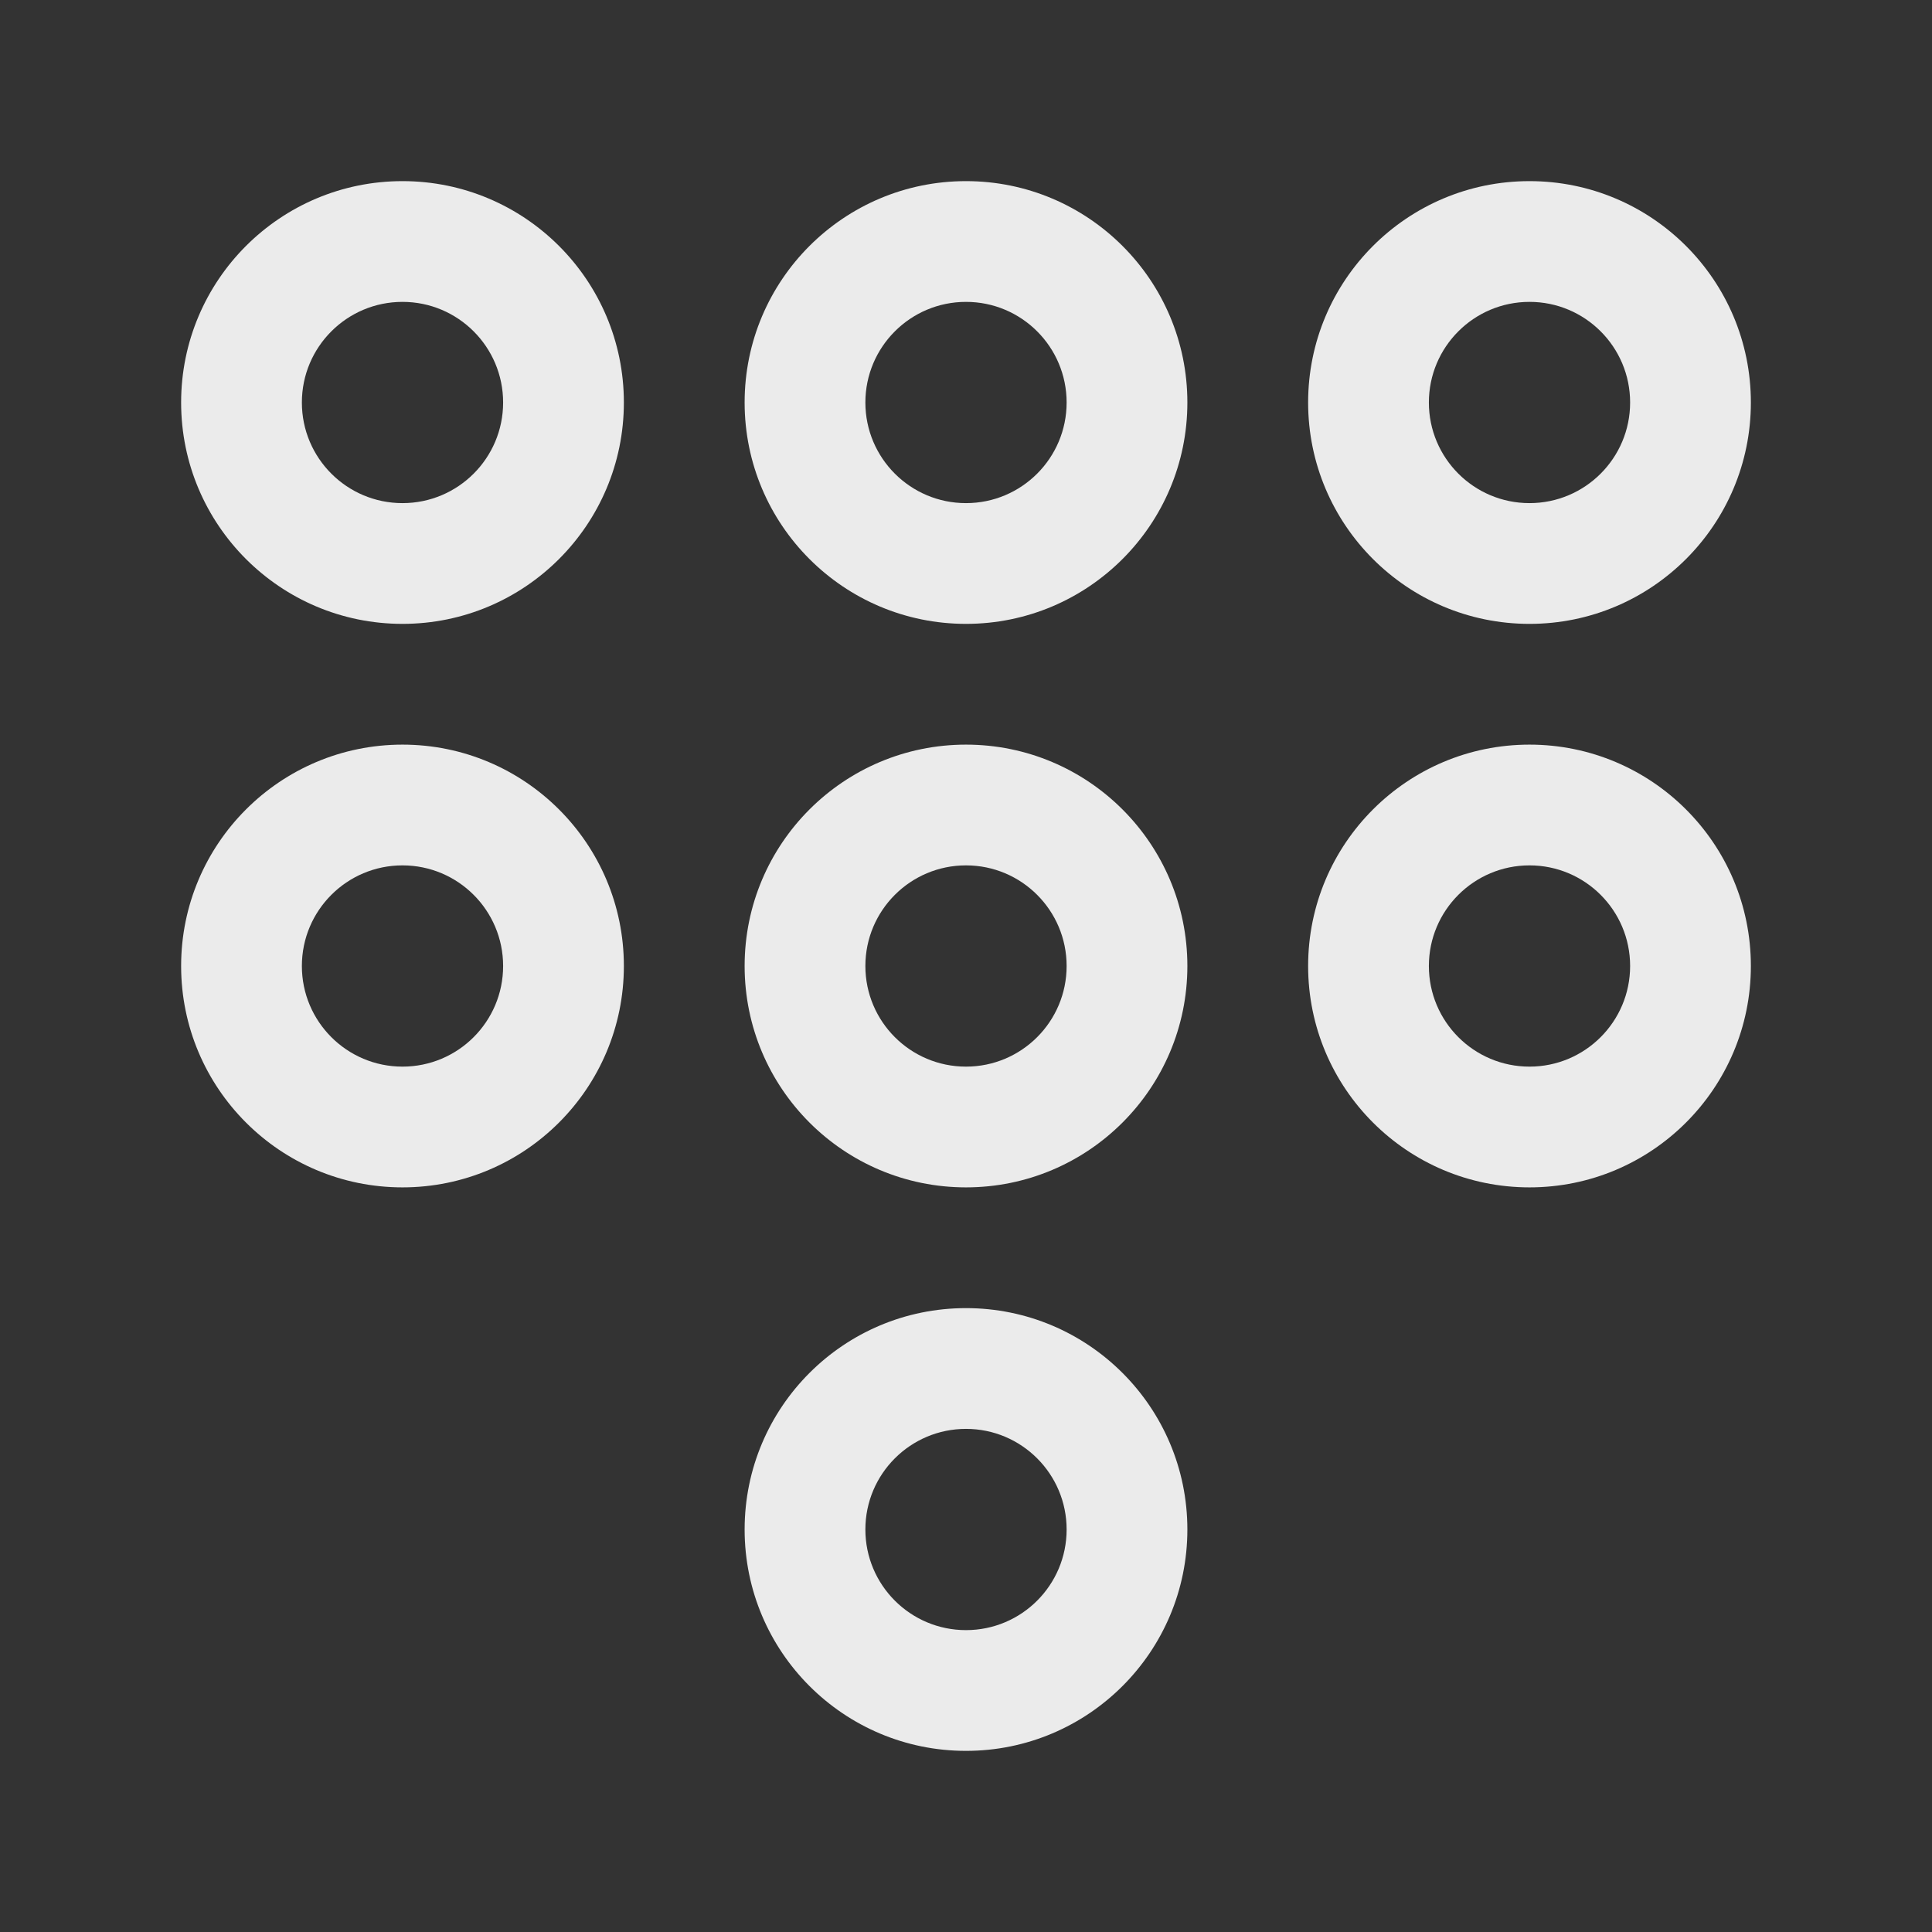 <!-- Generated by IcoMoon.io -->
<svg version="1.1" xmlns="http://www.w3.org/2000/svg" width="280" height="280" viewBox="0 0 280 280">
<rect x="0" y="0" width="280" height="280" fill="#333333" stroke="none"/>
<title>dialpad-alt</title>
<path fill="#ebebeb" d="M58.333 107.917c-17.719 0-32.083 14.364-32.083 32.083s14.364 32.083 32.083 32.083c17.719 0 32.083-14.364 32.083-32.083v0c0-17.719-14.364-32.083-32.083-32.083v0zM58.333 154.583c-8.054 0-14.583-6.529-14.583-14.583s6.529-14.583 14.583-14.583c8.054 0 14.583 6.529 14.583 14.583v0c0 8.054-6.529 14.583-14.583 14.583v0zM140 107.917c-17.719 0-32.083 14.364-32.083 32.083s14.364 32.083 32.083 32.083c17.719 0 32.083-14.364 32.083-32.083v0c0-17.719-14.364-32.083-32.083-32.083v0zM140 154.583c-8.054 0-14.583-6.529-14.583-14.583s6.529-14.583 14.583-14.583c8.054 0 14.583 6.529 14.583 14.583v0c0 8.054-6.529 14.583-14.583 14.583v0zM221.667 90.417c17.719 0 32.083-14.364 32.083-32.083s-14.364-32.083-32.083-32.083c-17.719 0-32.083 14.364-32.083 32.083v0c0 17.719 14.364 32.083 32.083 32.083v0zM221.667 43.75c8.054 0 14.583 6.529 14.583 14.583s-6.529 14.583-14.583 14.583c-8.054 0-14.583-6.529-14.583-14.583v0c0-8.054 6.529-14.583 14.583-14.583v0zM221.667 107.917c-17.719 0-32.083 14.364-32.083 32.083s14.364 32.083 32.083 32.083c17.719 0 32.083-14.364 32.083-32.083v0c0-17.719-14.364-32.083-32.083-32.083v0zM221.667 154.583c-8.054 0-14.583-6.529-14.583-14.583s6.529-14.583 14.583-14.583c8.054 0 14.583 6.529 14.583 14.583v0c0 8.054-6.529 14.583-14.583 14.583v0zM58.333 26.25c-17.719 0-32.083 14.364-32.083 32.083s14.364 32.083 32.083 32.083c17.719 0 32.083-14.364 32.083-32.083v0c0-17.719-14.364-32.083-32.083-32.083v0zM58.333 72.917c-8.054 0-14.583-6.529-14.583-14.583s6.529-14.583 14.583-14.583c8.054 0 14.583 6.529 14.583 14.583v0c0 8.054-6.529 14.583-14.583 14.583v0zM140 189.583c-17.719 0-32.083 14.364-32.083 32.083s14.364 32.083 32.083 32.083c17.719 0 32.083-14.364 32.083-32.083v0c0-17.719-14.364-32.083-32.083-32.083v0zM140 236.25c-8.054 0-14.583-6.529-14.583-14.583s6.529-14.583 14.583-14.583c8.054 0 14.583 6.529 14.583 14.583v0c0 8.054-6.529 14.583-14.583 14.583v0zM140 26.25c-17.719 0-32.083 14.364-32.083 32.083s14.364 32.083 32.083 32.083c17.719 0 32.083-14.364 32.083-32.083v0c0-17.719-14.364-32.083-32.083-32.083v0zM140 72.917c-8.054 0-14.583-6.529-14.583-14.583s6.529-14.583 14.583-14.583c8.054 0 14.583 6.529 14.583 14.583v0c0 8.054-6.529 14.583-14.583 14.583v0z"></path>
</svg>
